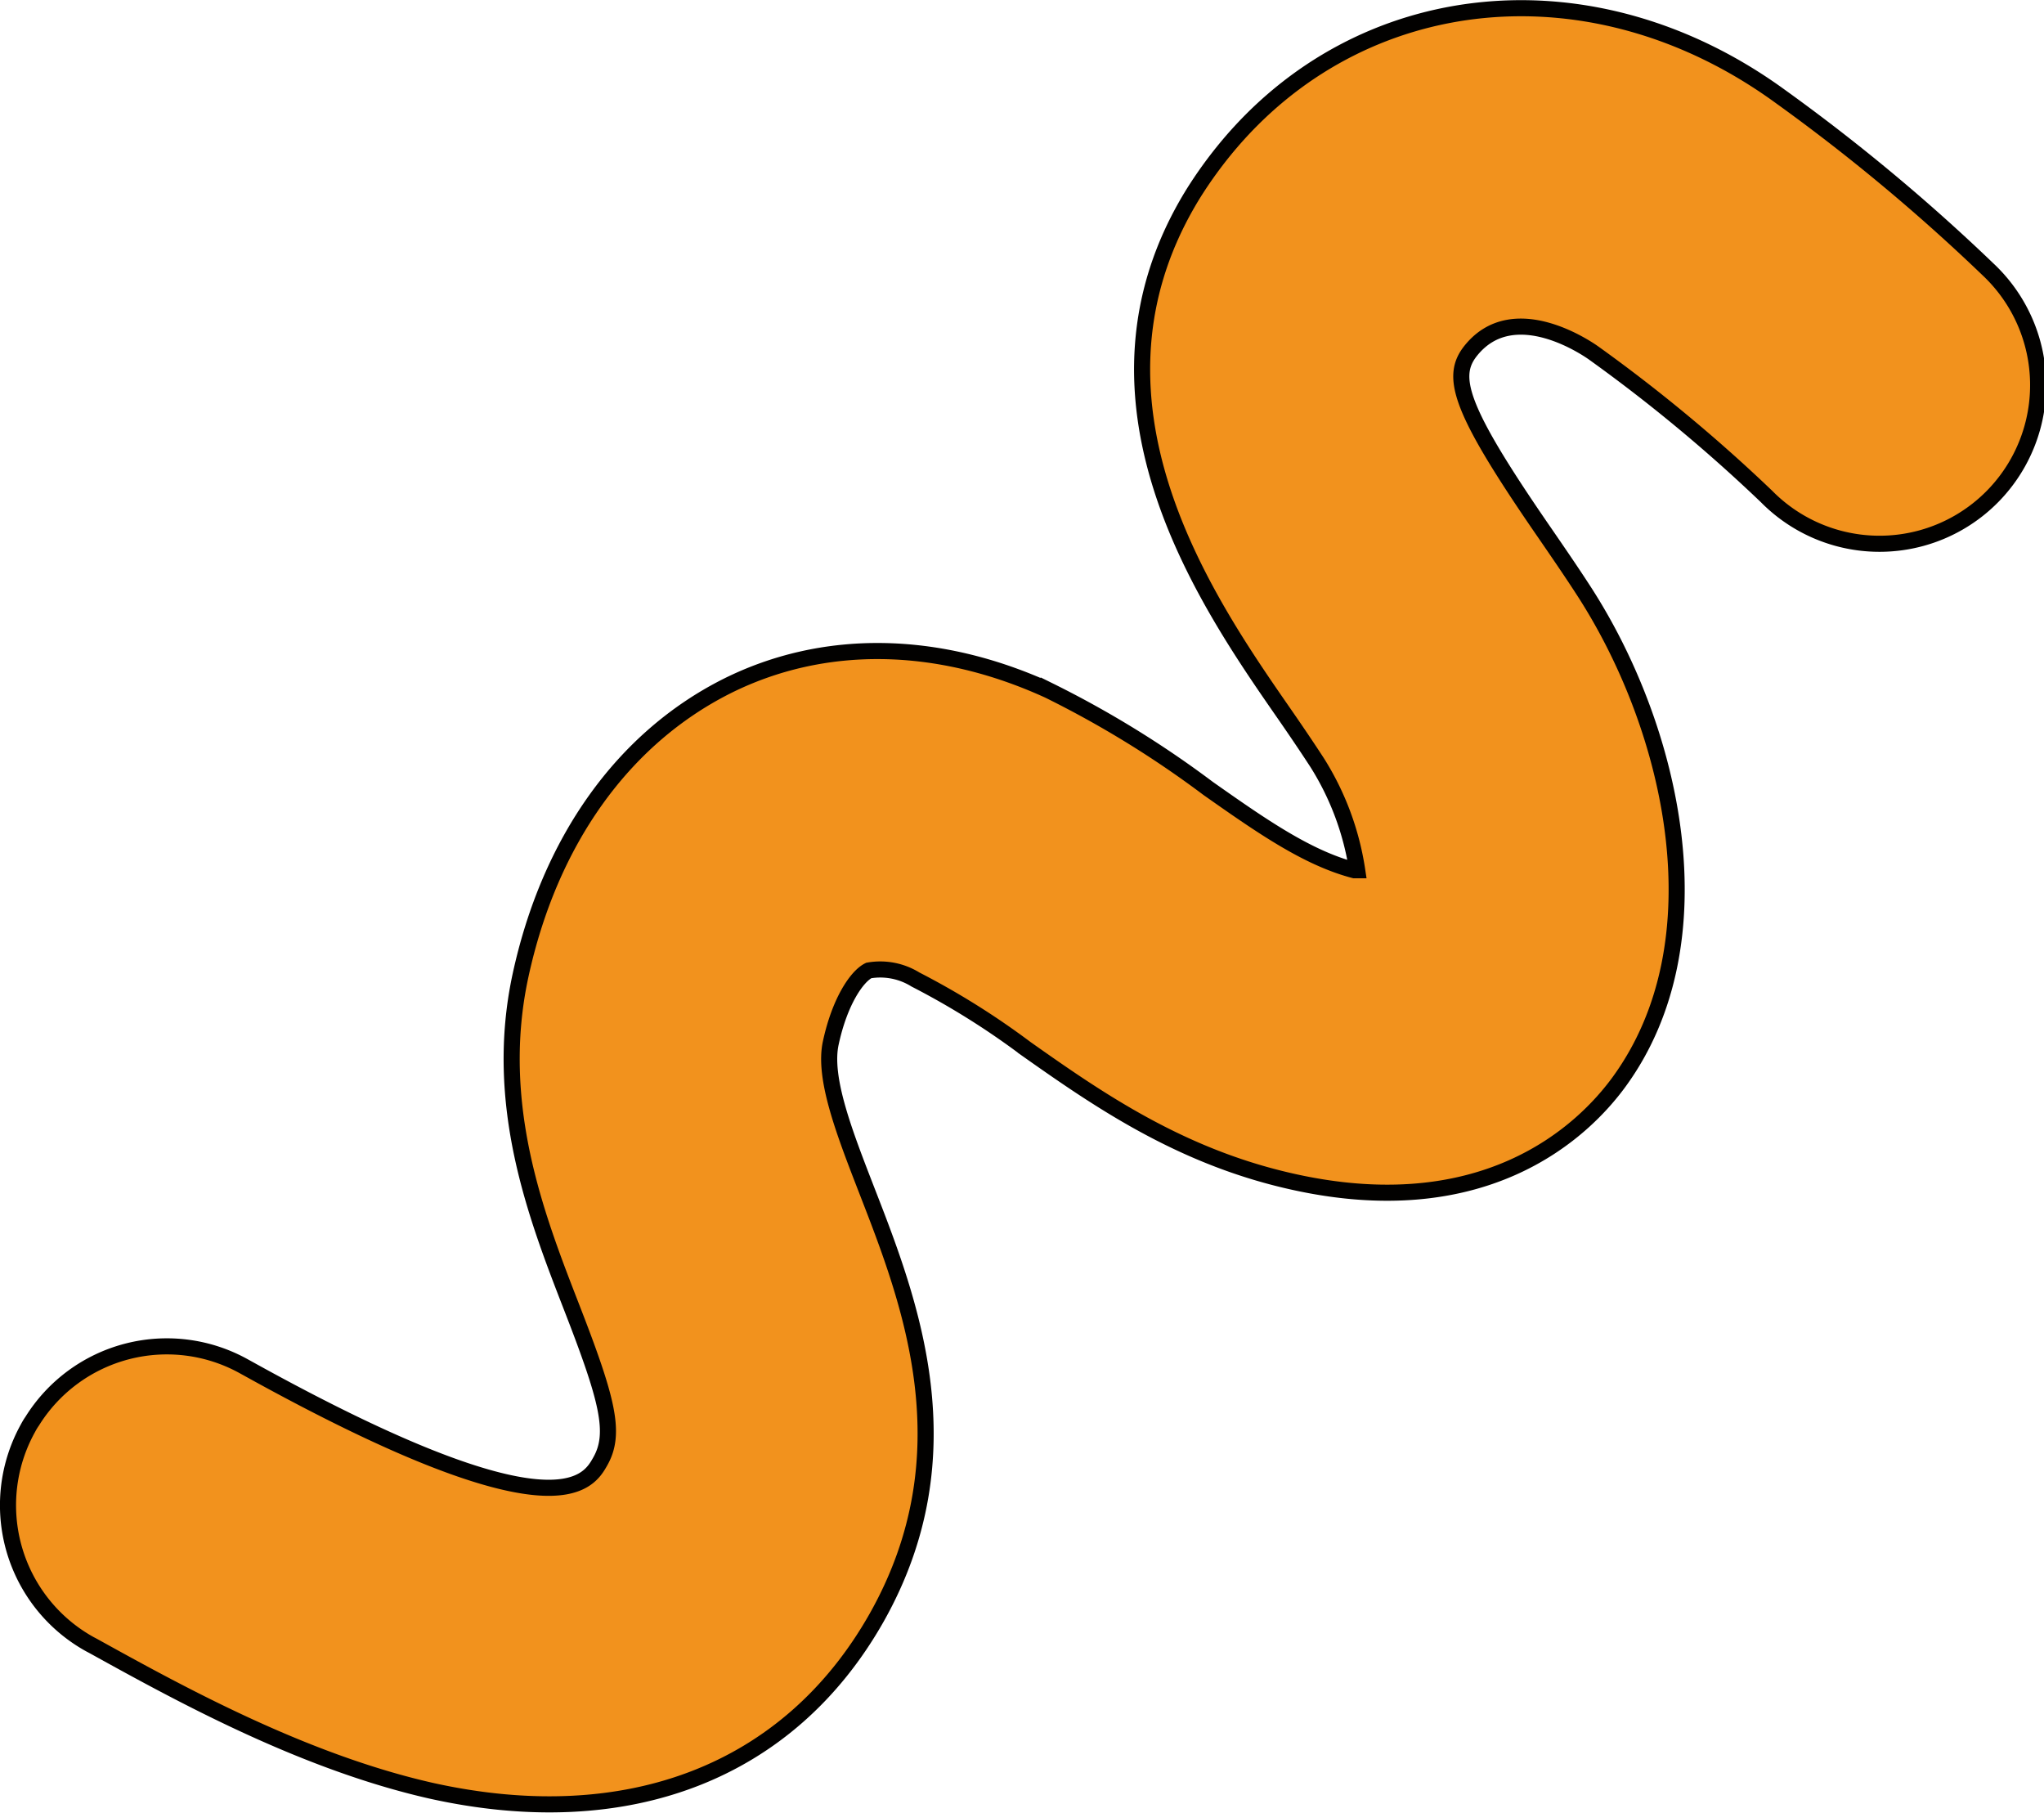 <svg id="圖層_1" data-name="圖層 1" xmlns="http://www.w3.org/2000/svg" viewBox="0 0 127.05 112.65"><defs><style>.cls-1{fill:#f2921d;stroke:#020100;stroke-miterlimit:10;}</style></defs><path class="cls-1" d="M2,88.32a9.86,9.86,0,0,1,13.16-3.41l.2.11c19.21,10.66,21.2,7.13,21.95,5.8,1-1.76.45-3.85-1.81-9.66-2.17-5.59-4.87-12.54-3.15-20.52,1.81-8.37,6.37-14.75,12.83-18,6-3,13.09-2.9,20,.26A62.86,62.86,0,0,1,75.1,49c3.3,2.32,6.14,4.31,9.08,5.08l.18,0a17.39,17.39,0,0,0-2.49-6.69c-.65-1-1.39-2.09-2.14-3.17C74.94,37.31,66.28,24.77,74.19,12a26.7,26.7,0,0,1,1.94-2.7C84.56-1,99.08-2.44,110.67,6a118.65,118.65,0,0,1,12.89,10.73A9.86,9.86,0,1,1,109.8,30.85a99.17,99.17,0,0,0-10.74-8.91c-.2-.14-4.91-3.51-7.62-.17-1.31,1.61-.81,3.54,4.53,11.28.88,1.28,1.74,2.53,2.52,3.74C104,45.34,107,58.5,100.64,67.23c-2.12,2.91-8.43,9.31-21.43,5.93-6.39-1.66-11.2-5-15.45-8a48.09,48.09,0,0,0-6.86-4.29A4.15,4.15,0,0,0,54,60.31c-.75.37-1.81,1.94-2.36,4.5-.48,2.18.85,5.59,2.25,9.2,2.68,6.89,6.34,16.32.61,26.5C49.06,110.14,39,114,26.78,111.28c-8.07-1.83-15.86-6.16-21-9l-.19-.1A9.87,9.87,0,0,1,1.74,88.75C1.82,88.6,1.9,88.46,2,88.32Z"/></svg>